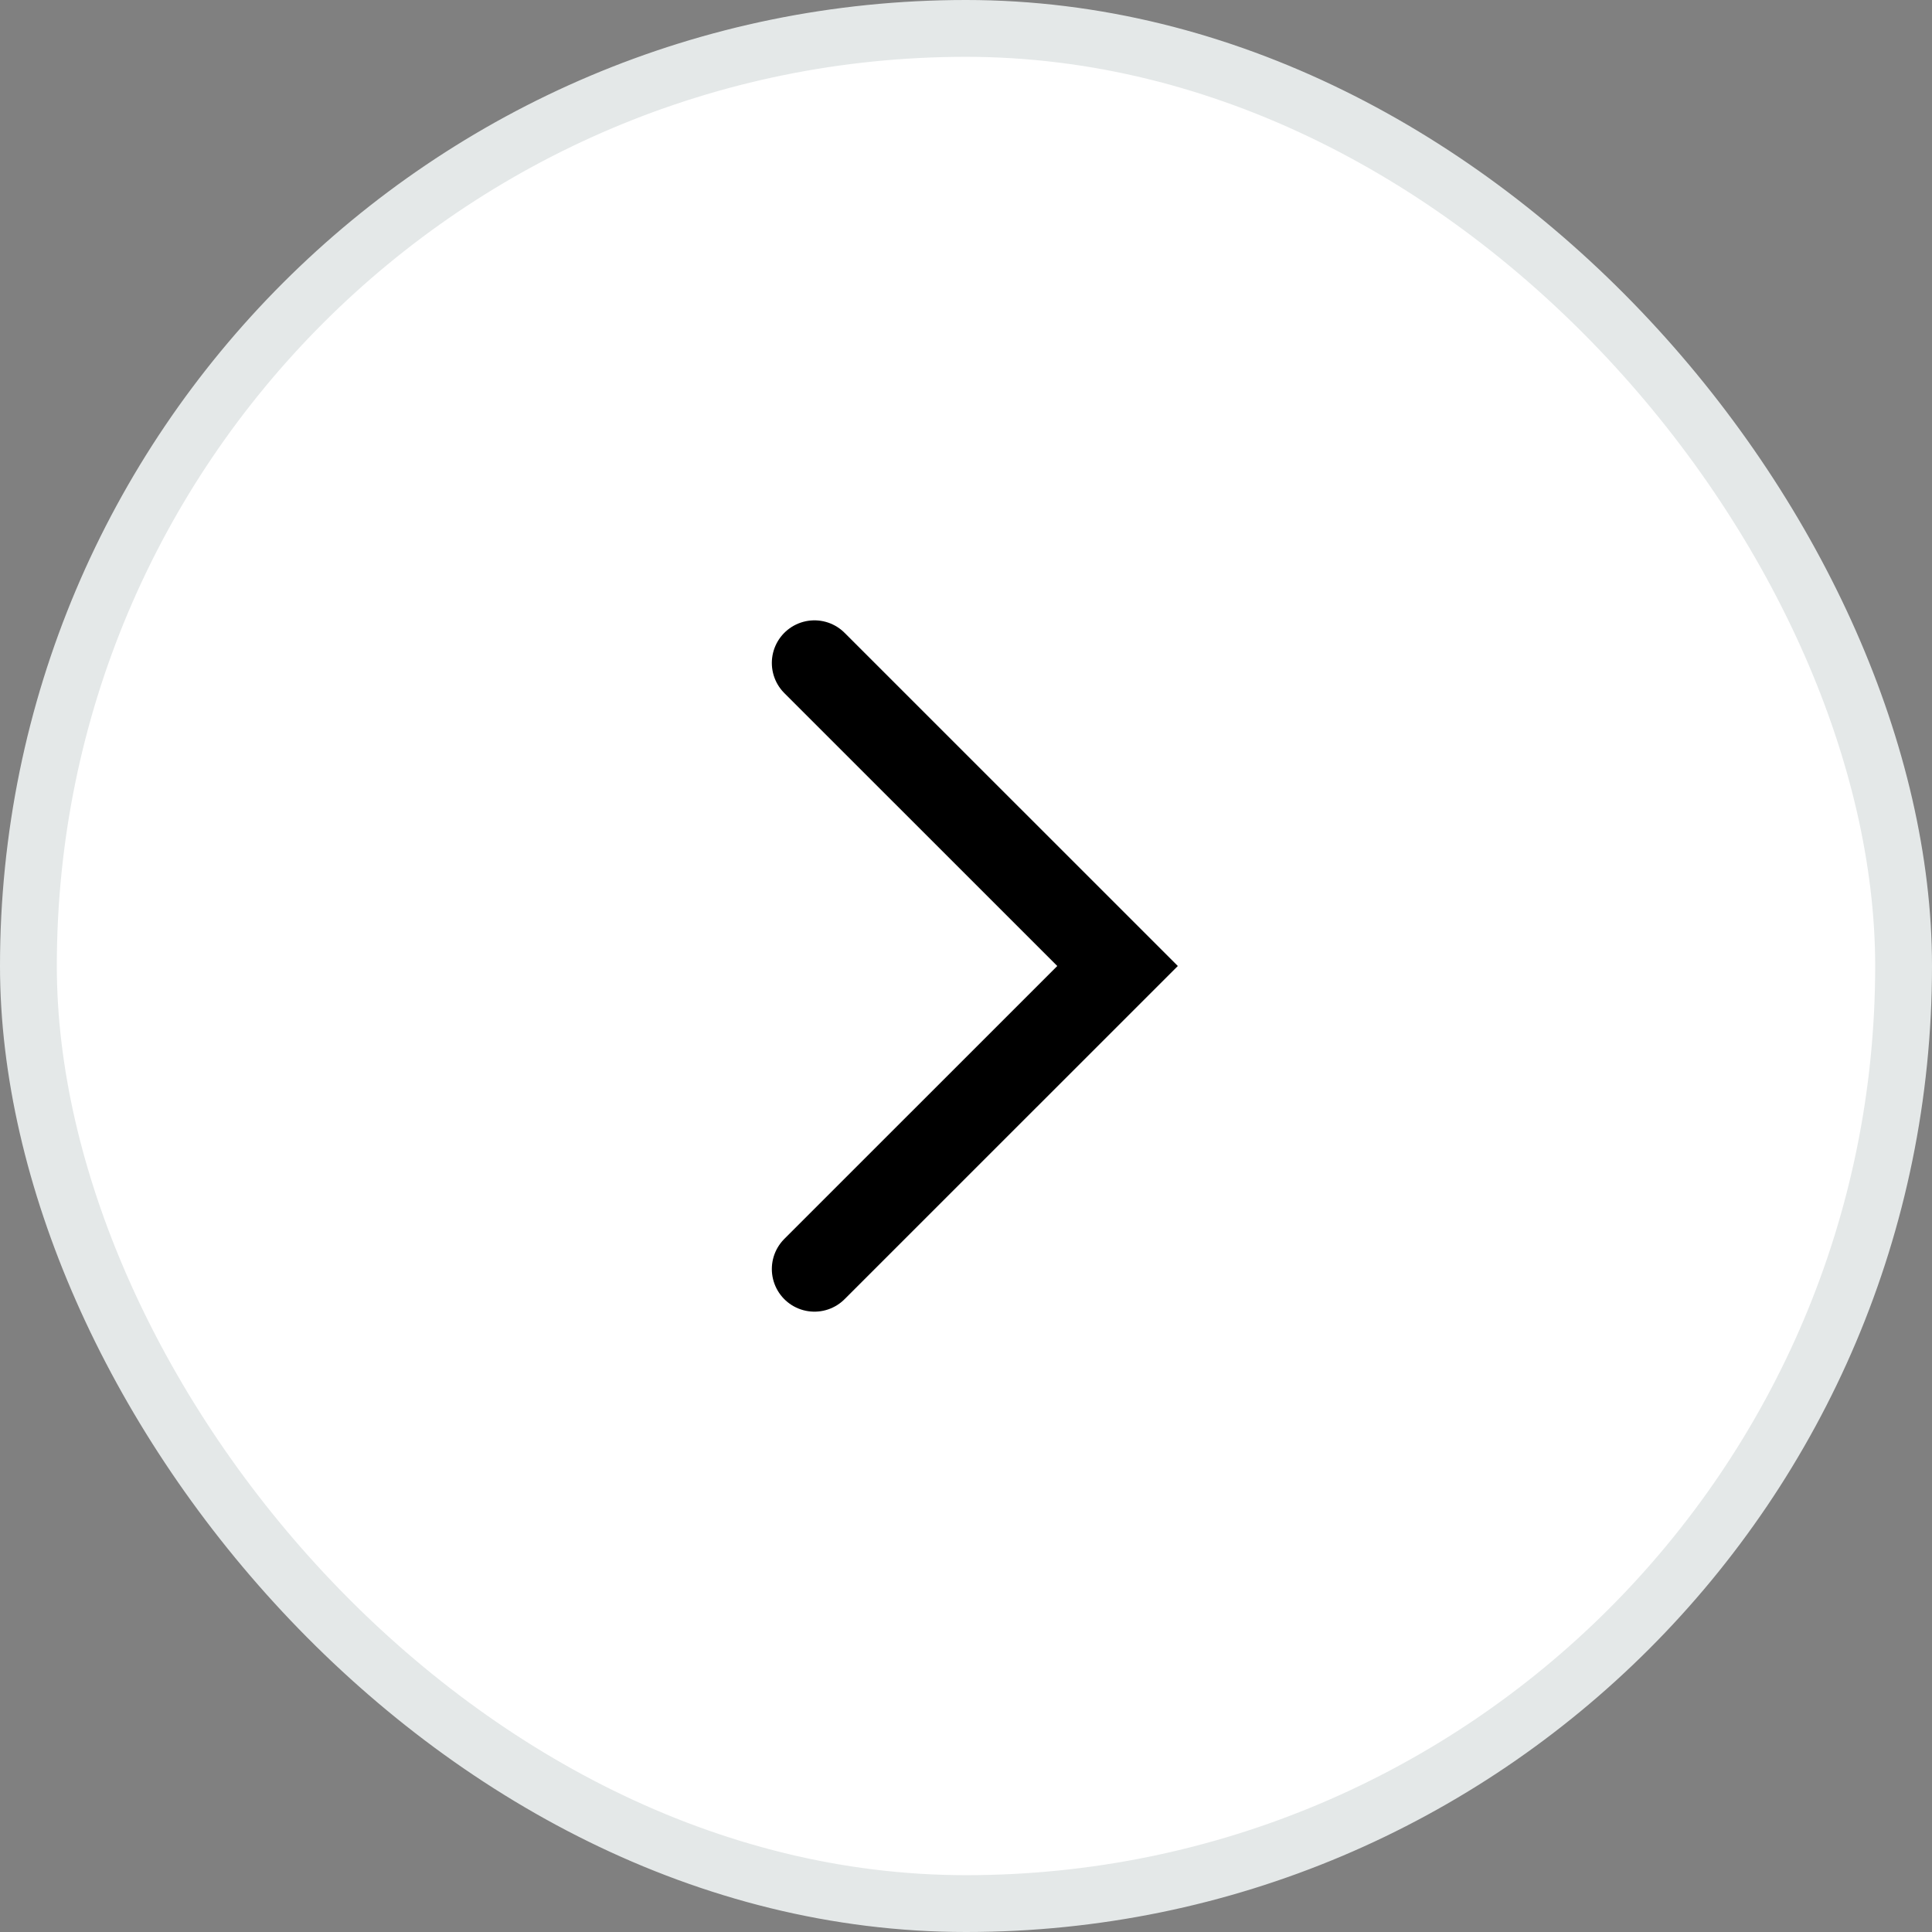 <svg width="34" height="34" viewBox="0 0 34 34" fill="none" xmlns="http://www.w3.org/2000/svg">
<rect x="0" y="0" width="34" height="34" fill="#808080" stroke="none"/>
<rect x="0.5" y="0.5" width="33" height="33" rx="16.5" fill="white"/>
<rect x="0.5" y="0.5" width="33" height="33" rx="16.5" stroke="#E4E8E8"/>
<path d="M14.333 22.333L19.667 17L14.333 22.333ZM19.667 17L14.333 11.667L19.667 17Z" fill="black"/>
<path d="M14.333 22.333L19.667 17L14.333 11.667" stroke="black" stroke-width="1.5" stroke-linecap="round"/>
</svg>
